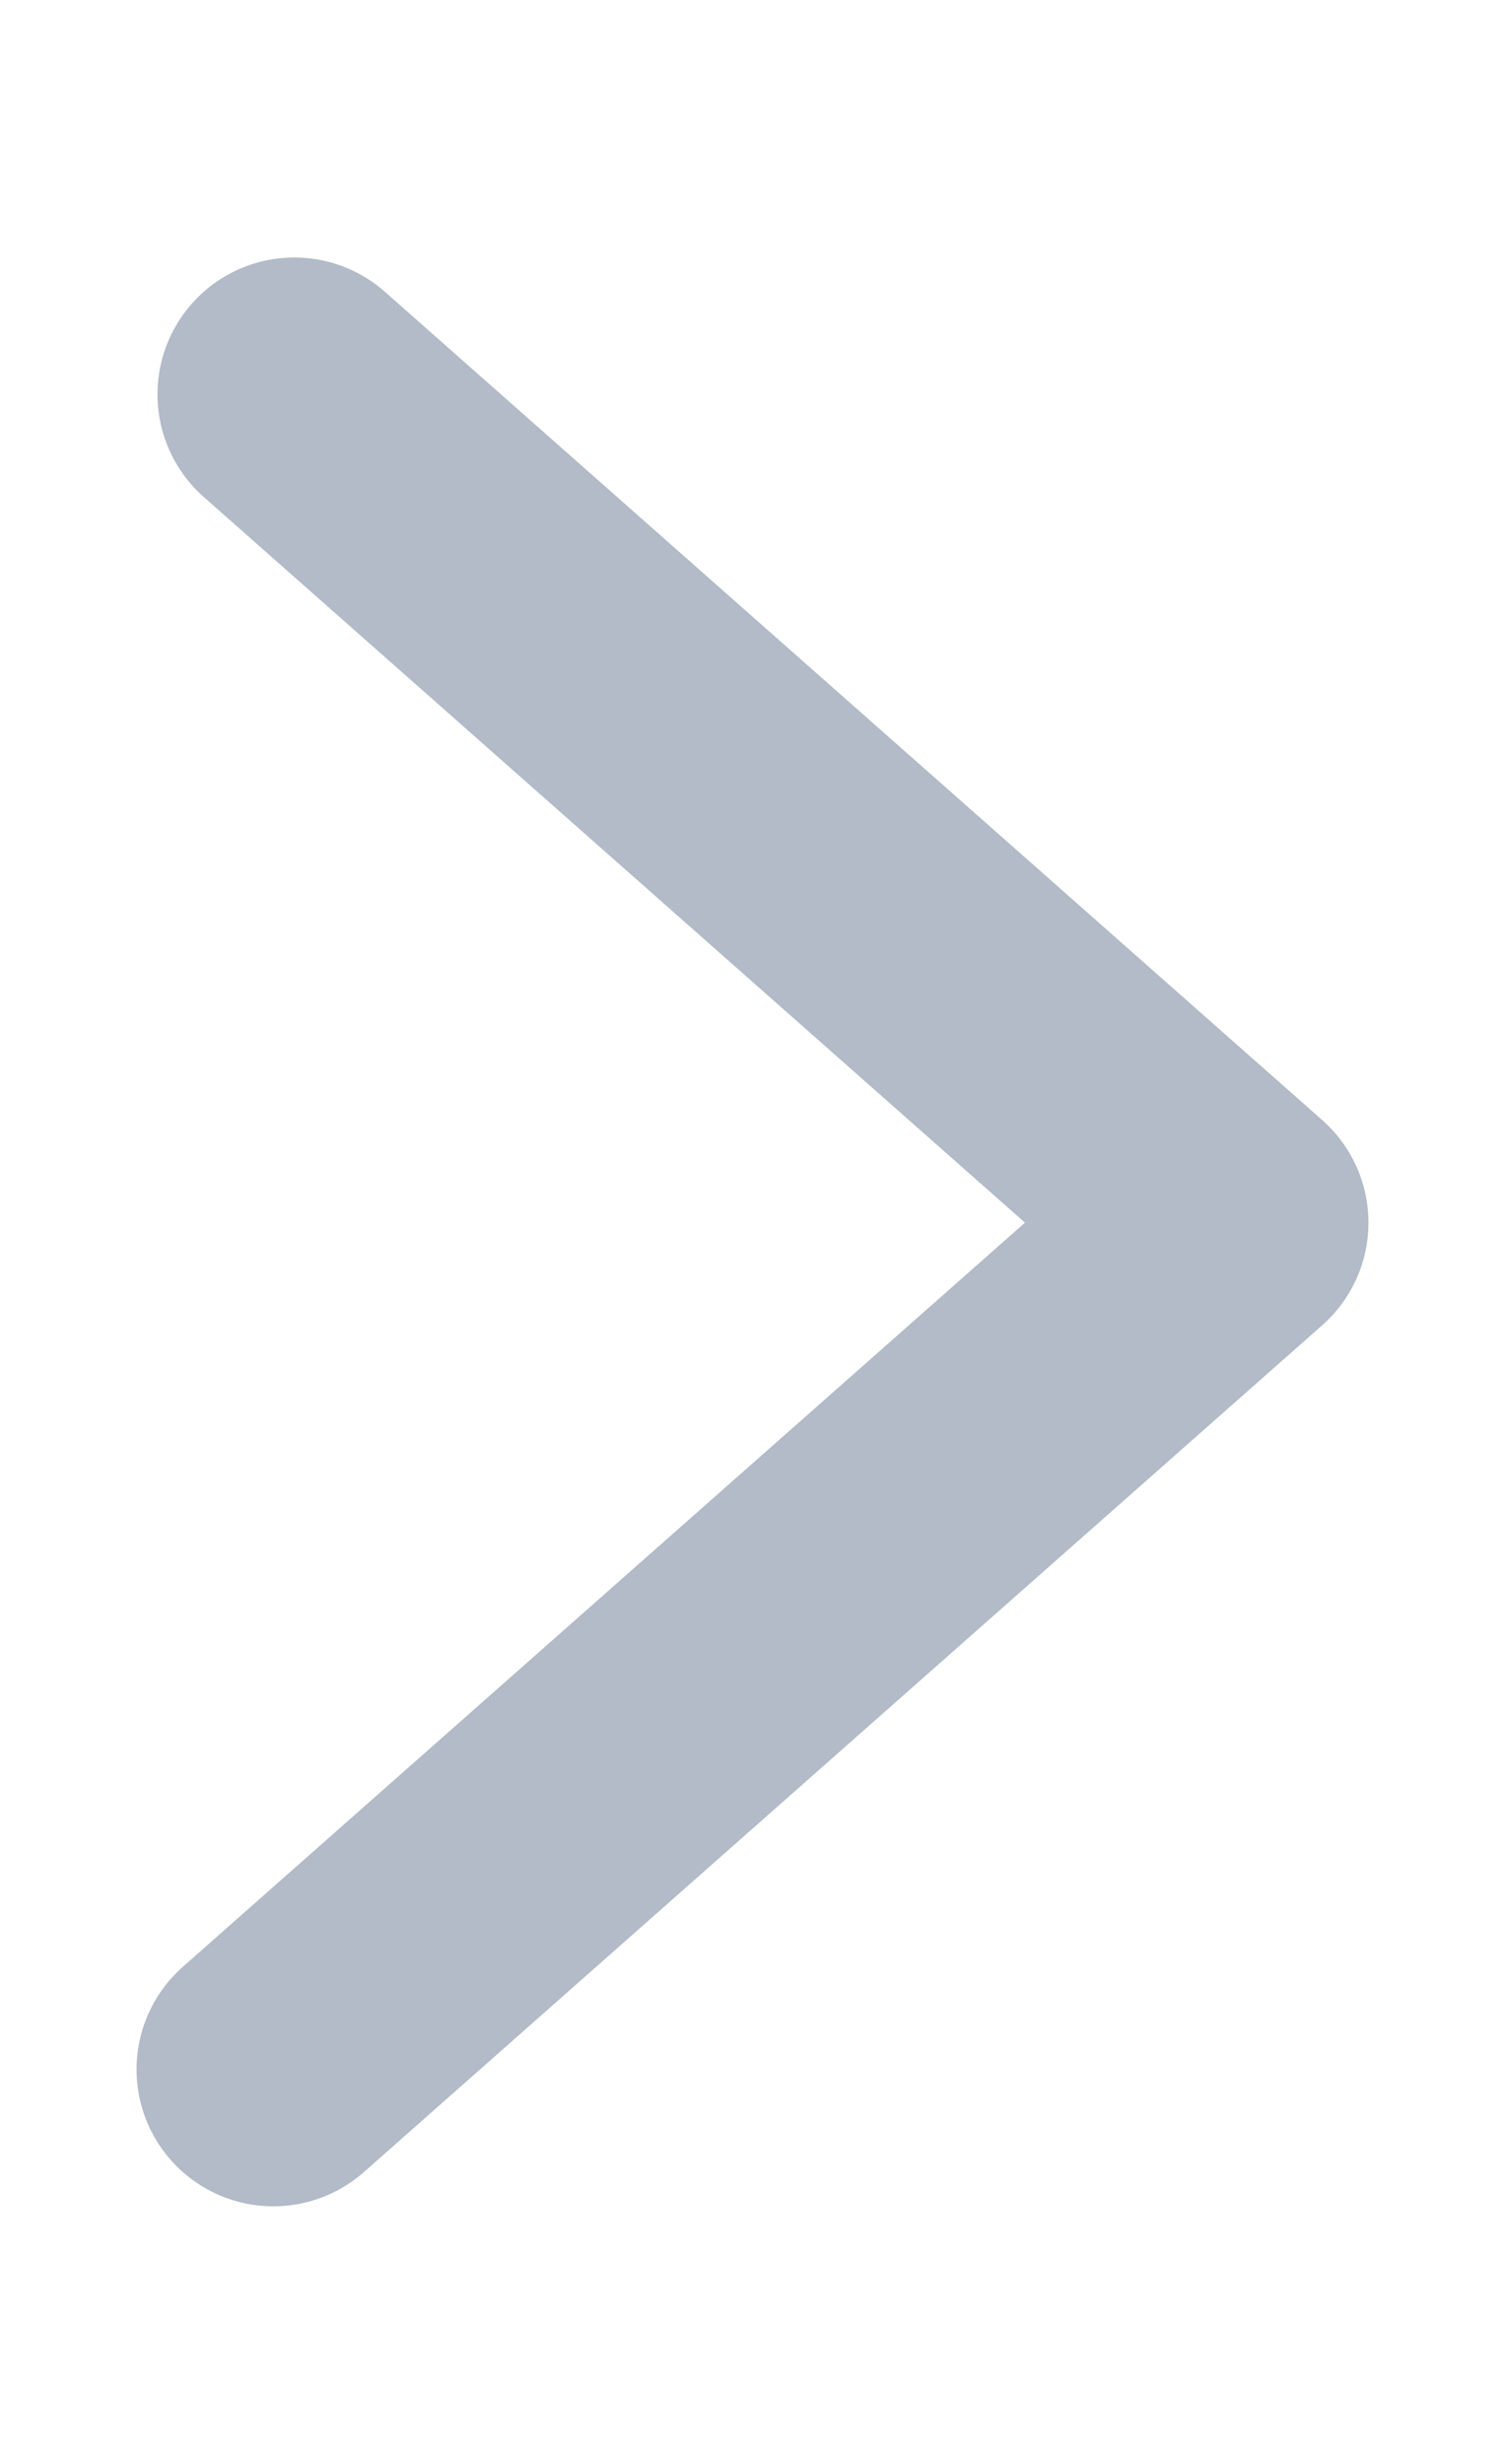 <svg width="11" height="18" viewBox="0 0 11 18" fill="none" xmlns="http://www.w3.org/2000/svg">
<g opacity="0.56">
<path d="M2.151 2.881L9.002 8.932L1.998 15.118" stroke="#75869B" stroke-width="2" stroke-linecap="round" stroke-linejoin="round"/>
</g>
</svg>
